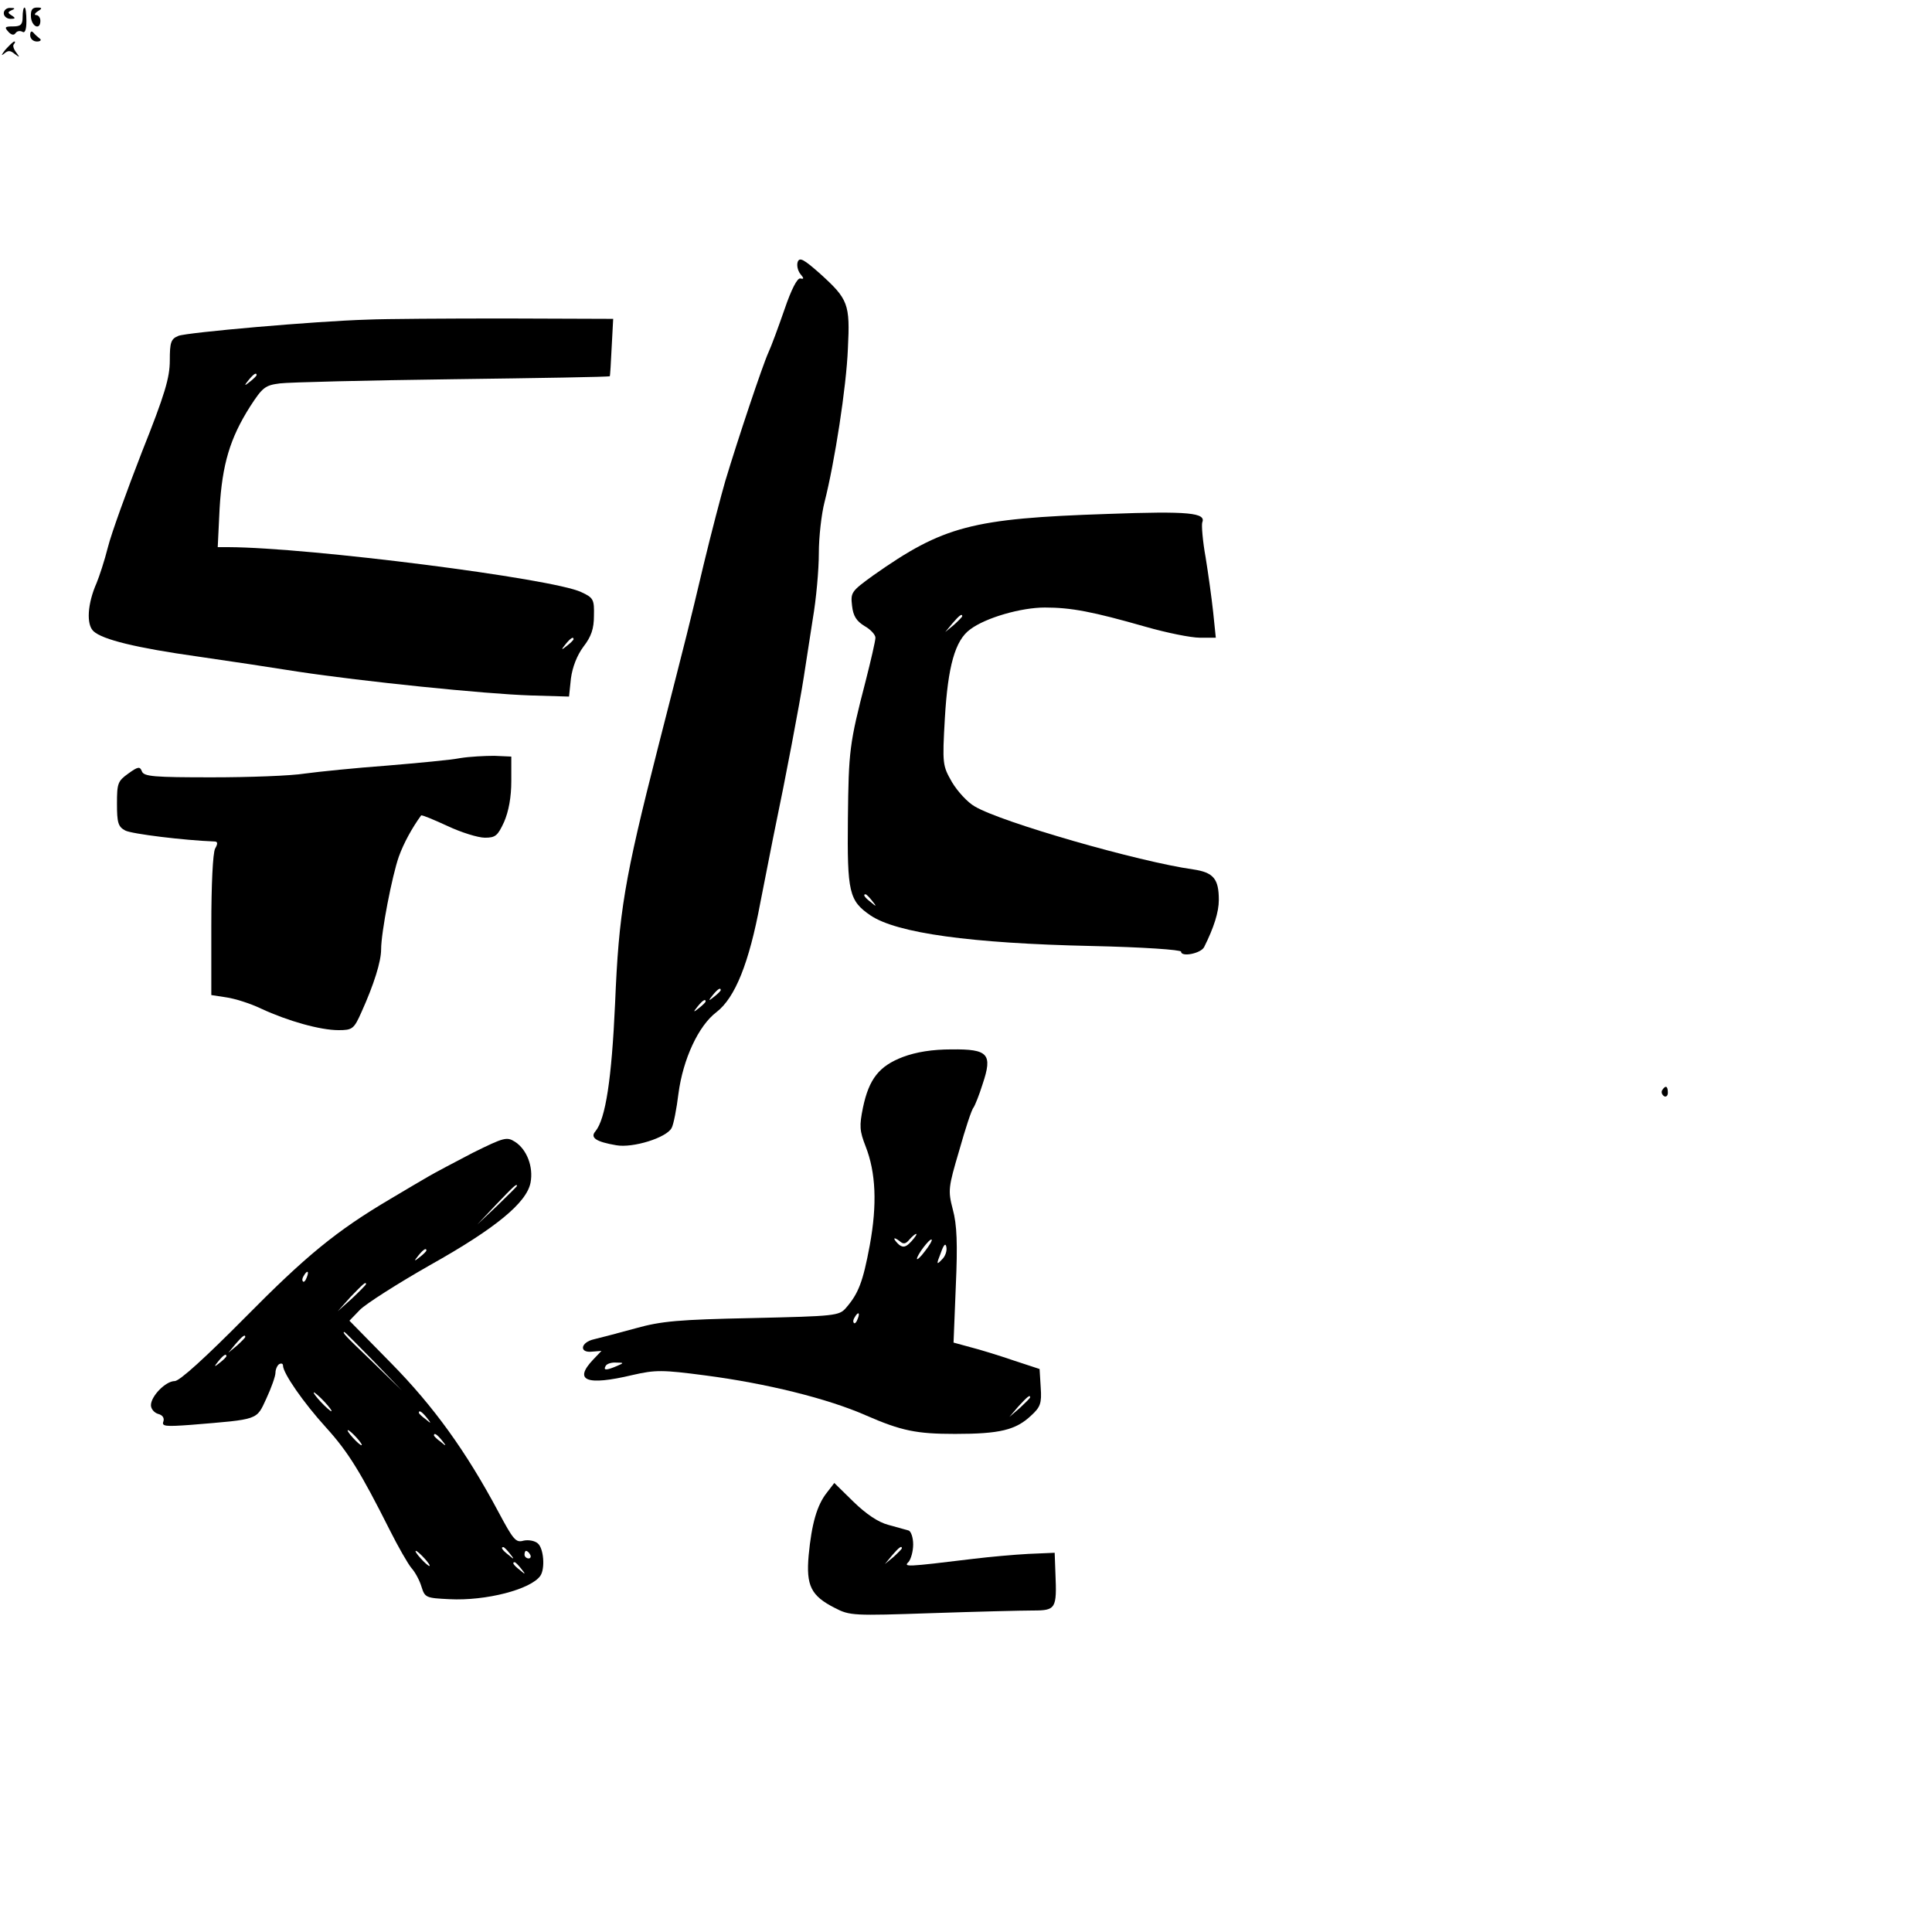 <?xml version="1.0" standalone="no"?>
<!DOCTYPE svg PUBLIC "-//W3C//DTD SVG 20010904//EN"
 "http://www.w3.org/TR/2001/REC-SVG-20010904/DTD/svg10.dtd">
<svg version="1.0" xmlns="http://www.w3.org/2000/svg"
 width="512pt" height="512pt" viewBox="0 0 512 512"
 preserveAspectRatio="xMidYMid meet">
<g transform="translate(0,512) scale(0.1,-0.1)"
fill="#000000" stroke="none">
<path d="M10 5085 c0 -8 8 -15 18 -15 13 0 14 2 3 9 -11 7 -11 9 0 14 10 4 9
6 -3 6 -10 1 -18 -6 -18 -14z"/>
<path d="M60 5075 c0 -20 -5 -25 -25 -25 -22 0 -24 -2 -13 -14 8 -9 15 -10 19
-4 4 6 12 7 18 4 7 -5 11 5 11 28 0 20 -2 36 -5 36 -3 0 -5 -11 -5 -25z"/>
<path d="M82 5075 c2 -26 25 -36 25 -10 0 8 -5 15 -11 15 -6 0 -4 5 4 10 13 8
12 10 -2 10 -13 0 -17 -7 -16 -25z"/>
<path d="M80 5027 c0 -10 8 -17 18 -17 9 0 13 4 7 8 -5 4 -13 11 -17 16 -5 5
-8 2 -8 -7z"/>
<path d="M14 4988 c-10 -13 -12 -17 -4 -11 11 10 17 10 29 0 14 -10 14 -10 4
4 -7 9 -10 19 -6 22 3 4 4 7 1 7 -3 0 -13 -10 -24 -22z"/>
<path d="M2114 4426 c-3 -9 0 -23 7 -32 10 -12 10 -14 0 -12 -8 2 -24 -29 -42
-82 -16 -46 -35 -98 -43 -115 -15 -33 -80 -227 -114 -340 -11 -38 -37 -137
-57 -220 -42 -177 -38 -160 -121 -485 -90 -353 -104 -438 -114 -680 -9 -199
-25 -305 -52 -338 -15 -17 2 -28 55 -37 44 -8 134 20 147 46 5 9 13 50 18 91
12 91 53 180 101 216 49 38 86 129 116 290 15 75 33 169 41 207 23 109 64 324
74 390 5 33 16 103 24 155 9 52 16 130 16 174 0 43 7 104 15 135 27 106 58
306 62 407 6 119 1 131 -74 199 -43 38 -54 44 -59 31z m-204 -1930 c0 -2 -8
-10 -17 -17 -16 -13 -17 -12 -4 4 13 16 21 21 21 13z m-40 -30 c0 -2 -8 -10
-17 -17 -16 -13 -17 -12 -4 4 13 16 21 21 21 13z"/>
<path d="M975 4273 c-140 -4 -479 -34 -502 -43 -20 -8 -23 -17 -23 -65 0 -46
-13 -90 -74 -243 -40 -103 -81 -216 -90 -252 -9 -36 -23 -78 -30 -95 -24 -54
-28 -110 -8 -128 24 -22 113 -44 277 -67 77 -11 196 -29 265 -40 172 -26 494
-59 616 -63 l102 -3 5 48 c4 30 16 61 33 84 21 27 28 48 28 82 1 43 -1 48 -34
63 -76 36 -720 118 -934 119 l-29 0 5 103 c7 116 27 185 81 270 33 51 40 56
79 61 24 3 229 8 457 11 228 3 415 6 417 8 1 1 3 36 5 77 l4 75 -285 1 c-157
0 -321 -1 -365 -3z m-295 -147 c0 -2 -8 -10 -17 -17 -16 -13 -17 -12 -4 4 13
16 21 21 21 13z m840 -700 c0 -2 -8 -10 -17 -17 -16 -13 -17 -12 -4 4 13 16
21 21 21 13z"/>
<path d="M2935 3758 c-360 -12 -435 -32 -621 -163 -58 -42 -60 -45 -56 -80 3
-28 12 -41 33 -54 16 -9 29 -23 29 -31 0 -8 -12 -60 -26 -115 -43 -166 -45
-184 -47 -365 -2 -195 3 -217 60 -256 70 -47 266 -74 586 -81 136 -3 237 -10
237 -15 0 -15 52 -5 61 12 26 52 39 93 39 125 0 56 -14 73 -68 81 -143 20
-509 125 -579 167 -18 10 -45 39 -60 64 -25 44 -26 47 -19 170 8 137 27 206
67 235 41 31 135 58 198 58 70 0 127 -11 267 -51 56 -16 120 -29 144 -29 l42
0 -7 68 c-4 37 -13 102 -20 145 -8 44 -11 85 -9 92 11 26 -34 31 -251 23z
m-385 -271 c0 -2 -10 -12 -22 -23 l-23 -19 19 23 c18 21 26 27 26 19z m-239
-754 c13 -16 12 -17 -3 -4 -17 13 -22 21 -14 21 2 0 10 -8 17 -17z"/>
<path d="M1220 3111 c-25 -5 -112 -13 -195 -20 -82 -6 -180 -16 -217 -21 -37
-6 -148 -10 -246 -10 -154 0 -181 2 -186 16 -5 13 -10 13 -36 -6 -28 -20 -30
-26 -30 -80 0 -50 3 -61 22 -71 17 -9 156 -26 236 -29 9 0 10 -5 2 -19 -6 -12
-10 -96 -10 -204 l0 -184 39 -6 c22 -3 64 -16 93 -30 71 -33 157 -57 205 -57
37 0 41 3 61 48 33 73 52 134 52 166 0 45 29 195 47 246 13 36 35 76 59 109 2
2 33 -11 70 -28 36 -17 81 -31 99 -31 28 0 34 5 51 42 12 28 19 65 19 108 l0
65 -45 2 c-25 0 -65 -2 -90 -6z"/>
<path d="M2393 2319 c-63 -24 -90 -58 -106 -134 -10 -49 -9 -62 7 -103 27 -69
31 -153 11 -262 -18 -97 -30 -128 -63 -166 -18 -21 -29 -22 -248 -27 -195 -4
-241 -8 -309 -27 -44 -12 -93 -25 -110 -29 -37 -8 -41 -37 -6 -33 l25 2 -22
-23 c-53 -56 -18 -70 104 -41 61 14 79 14 193 -1 161 -21 324 -61 426 -106 94
-41 134 -49 236 -49 118 0 161 10 202 49 24 22 28 32 25 74 l-3 49 -70 23
c-38 13 -90 29 -114 35 l-44 12 6 150 c5 112 3 163 -8 203 -13 50 -12 58 17
156 16 57 33 109 38 114 4 6 15 33 24 62 27 80 15 93 -82 92 -52 0 -94 -7
-129 -20z m22 -489 c-14 -15 -21 -17 -32 -9 -7 6 -13 14 -13 16 0 3 6 0 14 -6
10 -9 16 -8 26 4 7 8 15 15 18 15 3 0 -3 -9 -13 -20z m36 -26 c-11 -15 -21
-24 -21 -20 0 10 34 55 39 51 2 -2 -6 -16 -18 -31z m45 -22 c-14 -15 -15 -13
-3 17 8 23 13 28 15 16 2 -10 -3 -25 -12 -33z m-223 -157 c-3 -9 -8 -14 -10
-11 -3 3 -2 9 2 15 9 16 15 13 8 -4z m-638 -125 c-28 -12 -37 -12 -30 0 3 6
16 10 28 9 21 0 21 -1 2 -9z m1095 -83 c0 -2 -12 -14 -27 -28 l-28 -24 24 28
c23 25 31 32 31 24z"/>
<path d="M4405 2231 c-3 -5 -1 -12 5 -16 5 -3 10 1 10 9 0 18 -6 21 -15 7z"/>
<path d="M1253 2065 c-48 -25 -101 -53 -118 -63 -16 -9 -61 -36 -100 -59 -144
-85 -224 -151 -386 -315 -104 -105 -173 -168 -186 -168 -24 0 -63 -40 -63 -64
0 -10 9 -20 19 -23 12 -3 17 -11 14 -20 -5 -13 5 -14 73 -9 182 15 173 12 200
70 13 28 24 59 24 68 0 9 5 20 10 23 6 3 10 1 10 -4 0 -20 54 -98 114 -164 59
-65 92 -119 169 -272 22 -44 48 -89 57 -100 10 -11 22 -33 27 -50 9 -29 12
-30 74 -33 97 -5 216 26 241 62 13 19 9 73 -7 86 -8 7 -25 10 -38 7 -20 -6
-27 3 -66 76 -86 161 -171 279 -284 394 l-111 113 28 29 c16 16 99 69 185 118
175 98 257 166 267 219 8 42 -10 88 -41 108 -22 14 -29 12 -112 -29z m117 -88
c0 -1 -24 -25 -52 -52 l-53 -50 50 53 c46 48 55 57 55 49z m-240 -171 c0 -2
-8 -10 -17 -17 -16 -13 -17 -12 -4 4 13 16 21 21 21 13z m-317 -71 c-3 -9 -8
-14 -10 -11 -3 3 -2 9 2 15 9 16 15 13 8 -4z m157 -18 c0 -2 -17 -19 -37 -38
l-38 -34 34 38 c33 34 41 42 41 34z m20 -204 l75 -78 -77 75 c-72 69 -83 80
-75 80 1 0 36 -35 77 -77z m-340 64 c0 -2 -10 -12 -22 -23 l-23 -19 19 23 c18
21 26 27 26 19z m-50 -51 c0 -2 -8 -10 -17 -17 -16 -13 -17 -12 -4 4 13 16 21
21 21 13z m260 -121 c13 -14 21 -25 18 -25 -2 0 -15 11 -28 25 -13 14 -21 25
-18 25 2 0 15 -11 28 -25z m271 -42 c13 -16 12 -17 -3 -4 -10 7 -18 15 -18 17
0 8 8 3 21 -13z m-186 -53 c10 -11 16 -20 13 -20 -3 0 -13 9 -23 20 -10 11
-16 20 -13 20 3 0 13 -9 23 -20z m226 -7 c13 -16 12 -17 -3 -4 -10 7 -18 15
-18 17 0 8 8 3 21 -13z m180 -300 c13 -16 12 -17 -3 -4 -17 13 -22 21 -14 21
2 0 10 -8 17 -17z m-226 -13 c10 -11 16 -20 13 -20 -3 0 -13 9 -23 20 -10 11
-16 20 -13 20 3 0 13 -9 23 -20z m280 10 c3 -5 1 -10 -4 -10 -6 0 -11 5 -11
10 0 6 2 10 4 10 3 0 8 -4 11 -10z m-24 -37 c13 -16 12 -17 -3 -4 -17 13 -22
21 -14 21 2 0 10 -8 17 -17z"/>
<path d="M2191 1164 c-26 -33 -40 -82 -48 -166 -7 -80 6 -107 69 -139 40 -21
50 -21 257 -14 119 4 240 7 269 7 60 0 63 5 59 98 l-2 55 -70 -3 c-38 -2 -104
-8 -145 -13 -181 -22 -186 -22 -172 -8 6 7 12 28 12 46 0 19 -6 35 -12 37 -7
2 -32 9 -54 15 -27 7 -59 29 -92 61 l-51 50 -20 -26z m199 -147 c0 -2 -10 -12
-22 -23 l-23 -19 19 23 c18 21 26 27 26 19z"/>
</g>
</svg>
